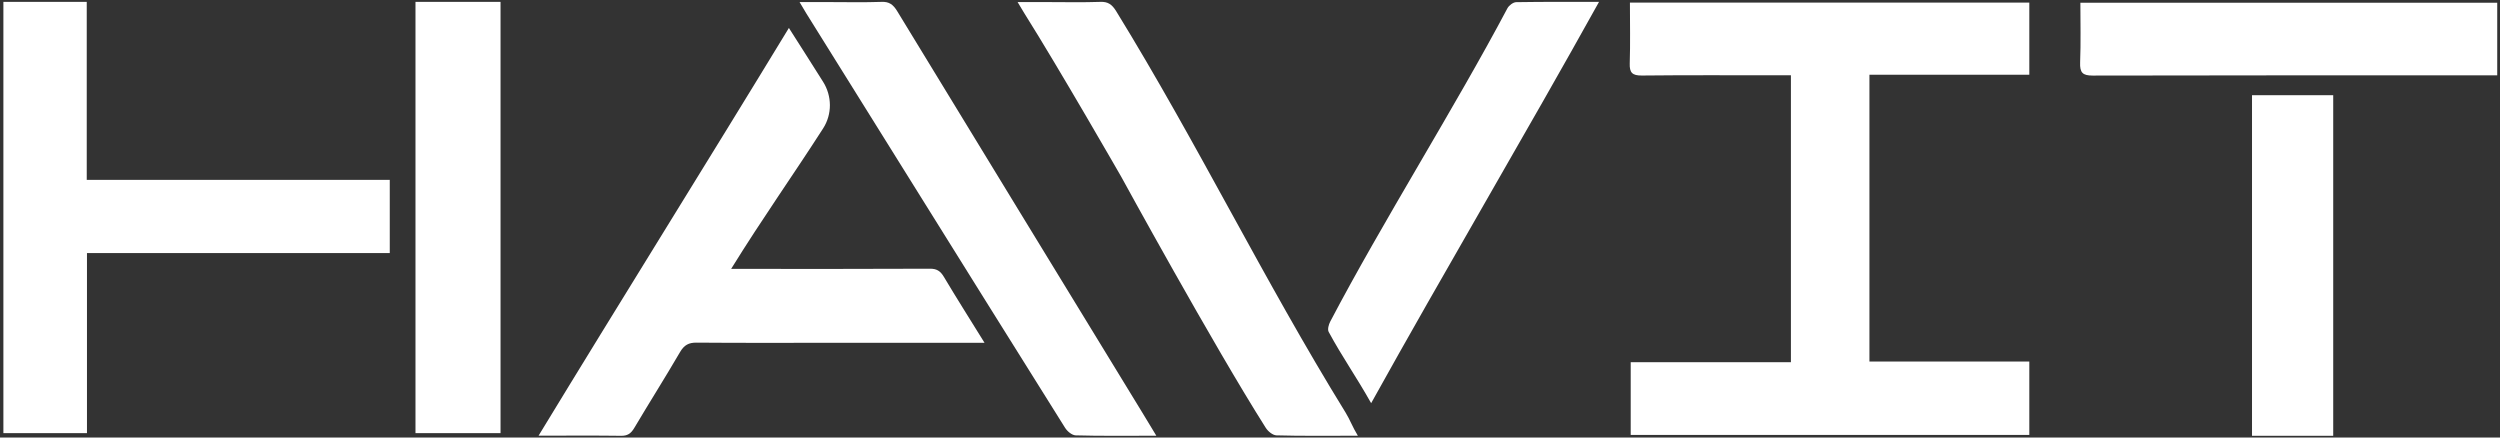 <svg width="360" height="63" viewBox="0 0 360 63" fill="none" xmlns="http://www.w3.org/2000/svg">
<rect x="0" y="0" width="360" height="63" fill="#333333" stroke="none"/>
<g clip-path="url(#clip0_4274_20696)">
<path d="M257.892 10.843C257.201 10.843 256.61 10.843 256.012 10.843C249.482 10.843 242.959 10.804 236.43 10.876C235.021 10.889 234.643 10.447 234.682 9.13C234.775 6.236 234.709 3.336 234.709 0.371C253.986 0.371 273.051 0.371 292.221 0.371C292.221 3.797 292.221 7.171 292.221 10.765C284.596 10.765 276.95 10.765 269.198 10.765C269.198 24.612 269.198 38.231 269.198 52.065C276.81 52.065 284.456 52.065 292.221 52.065C292.221 55.692 292.221 59.111 292.221 62.628C273.104 62.628 254.006 62.628 234.822 62.628C234.822 59.143 234.822 55.724 234.822 52.155C242.541 52.155 250.153 52.155 257.892 52.155C257.892 38.354 257.892 24.689 257.892 10.843Z" fill="white"/>
<path d="M299.575 0.39C322.423 0.39 336.865 0.39 359.601 0.39C359.601 3.855 359.601 7.229 359.601 10.85C359.037 10.85 358.486 10.85 357.94 10.85C336.332 10.85 322.944 10.837 301.336 10.882C299.898 10.882 299.482 10.467 299.538 8.987C299.65 6.145 299.575 3.297 299.575 0.39Z" fill="white"/>
<path d="M197.445 58.059C195.234 54.123 193.31 51.461 191.329 47.791C191.137 47.44 191.329 46.739 191.552 46.31C199.038 32.04 209.521 15.445 217.064 1.201C217.288 0.779 217.901 0.317 218.336 0.311C222.741 0.246 225.528 0.272 230.259 0.272C219.8 19.102 207.974 39.093 197.445 58.059Z" fill="white"/>
<path d="M141.774 49.365C133.865 49.365 126.318 49.365 118.777 49.365C112.206 49.365 106.873 49.391 100.297 49.339C99.209 49.333 98.537 49.652 97.923 50.703C95.778 54.382 93.504 57.969 91.329 61.635C90.844 62.457 90.318 62.77 89.435 62.757C85.992 62.705 81.312 62.738 77.553 62.738C89.583 42.966 101.618 23.719 113.601 4.026C115.059 6.293 116.855 9.144 118.515 11.762C119.818 13.817 119.845 16.442 118.531 18.489C114.142 25.328 109.882 31.294 105.283 38.72C106.096 38.72 106.604 38.72 107.113 38.72C116.46 38.72 124.57 38.739 133.917 38.694C134.859 38.687 135.408 39 135.923 39.874C137.77 42.973 139.699 46.012 141.774 49.365Z" fill="white"/>
<path d="M166.512 62.745C162.876 62.745 158.206 62.797 154.903 62.693C154.371 62.68 153.693 62.122 153.366 61.596C145.842 49.611 138.36 37.6 130.866 25.59C125.943 17.706 121.027 9.815 116.105 1.925C115.83 1.49 115.579 1.036 115.135 0.296C116.479 0.296 117.608 0.296 118.742 0.296C121.027 0.296 124.68 0.361 126.96 0.27C128.018 0.225 128.608 0.64 129.193 1.6C140.943 20.885 152.722 40.151 164.495 59.416C165.115 60.428 165.729 61.447 166.512 62.745Z" fill="white"/>
<path d="M195.532 62.745C191.862 62.745 187.148 62.797 183.815 62.693C183.278 62.68 182.593 62.122 182.263 61.596C174.669 49.611 161.458 25.452 161.458 25.452C161.458 25.452 152.481 9.815 147.513 1.925C147.235 1.49 146.982 1.036 146.533 0.296C147.89 0.296 149.029 0.296 150.174 0.296C152.481 0.296 156.168 0.361 158.469 0.27C159.537 0.225 160.133 0.64 160.723 1.6C172.582 20.885 181.885 40.151 193.768 59.416C194.394 60.428 194.741 61.447 195.532 62.745Z" fill="white"/>
<path d="M56.126 25.902C56.126 29.477 56.126 32.858 56.126 36.446C42.247 36.446 26.555 36.446 12.524 36.446C12.524 45.205 12.524 53.744 12.524 62.374C8.802 62.374 3.967 62.374 0.277 62.374C0.277 41.675 0.277 20.964 0.277 0.136C3.881 0.136 8.762 0.136 12.491 0.136C12.491 8.707 12.491 17.201 12.491 25.902C26.489 25.902 42.181 25.902 56.126 25.902Z" fill="white"/>
<path d="M59.83 0.13C63.493 0.13 68.441 0.13 72.077 0.13C72.077 20.906 72.077 41.591 72.077 62.374C68.46 62.374 63.513 62.374 59.83 62.374C59.83 41.682 59.83 20.964 59.83 0.13Z" fill="white"/>
<rect x="324.289" y="13.71" width="11.694" height="49.048" fill="white"/>
</g>
<defs>
<clipPath id="clip0_4274_20696">
<rect width="359.164" height="62.491" fill="white" transform="translate(0.488 0.267)"/>
</clipPath>
</defs>
</svg>
